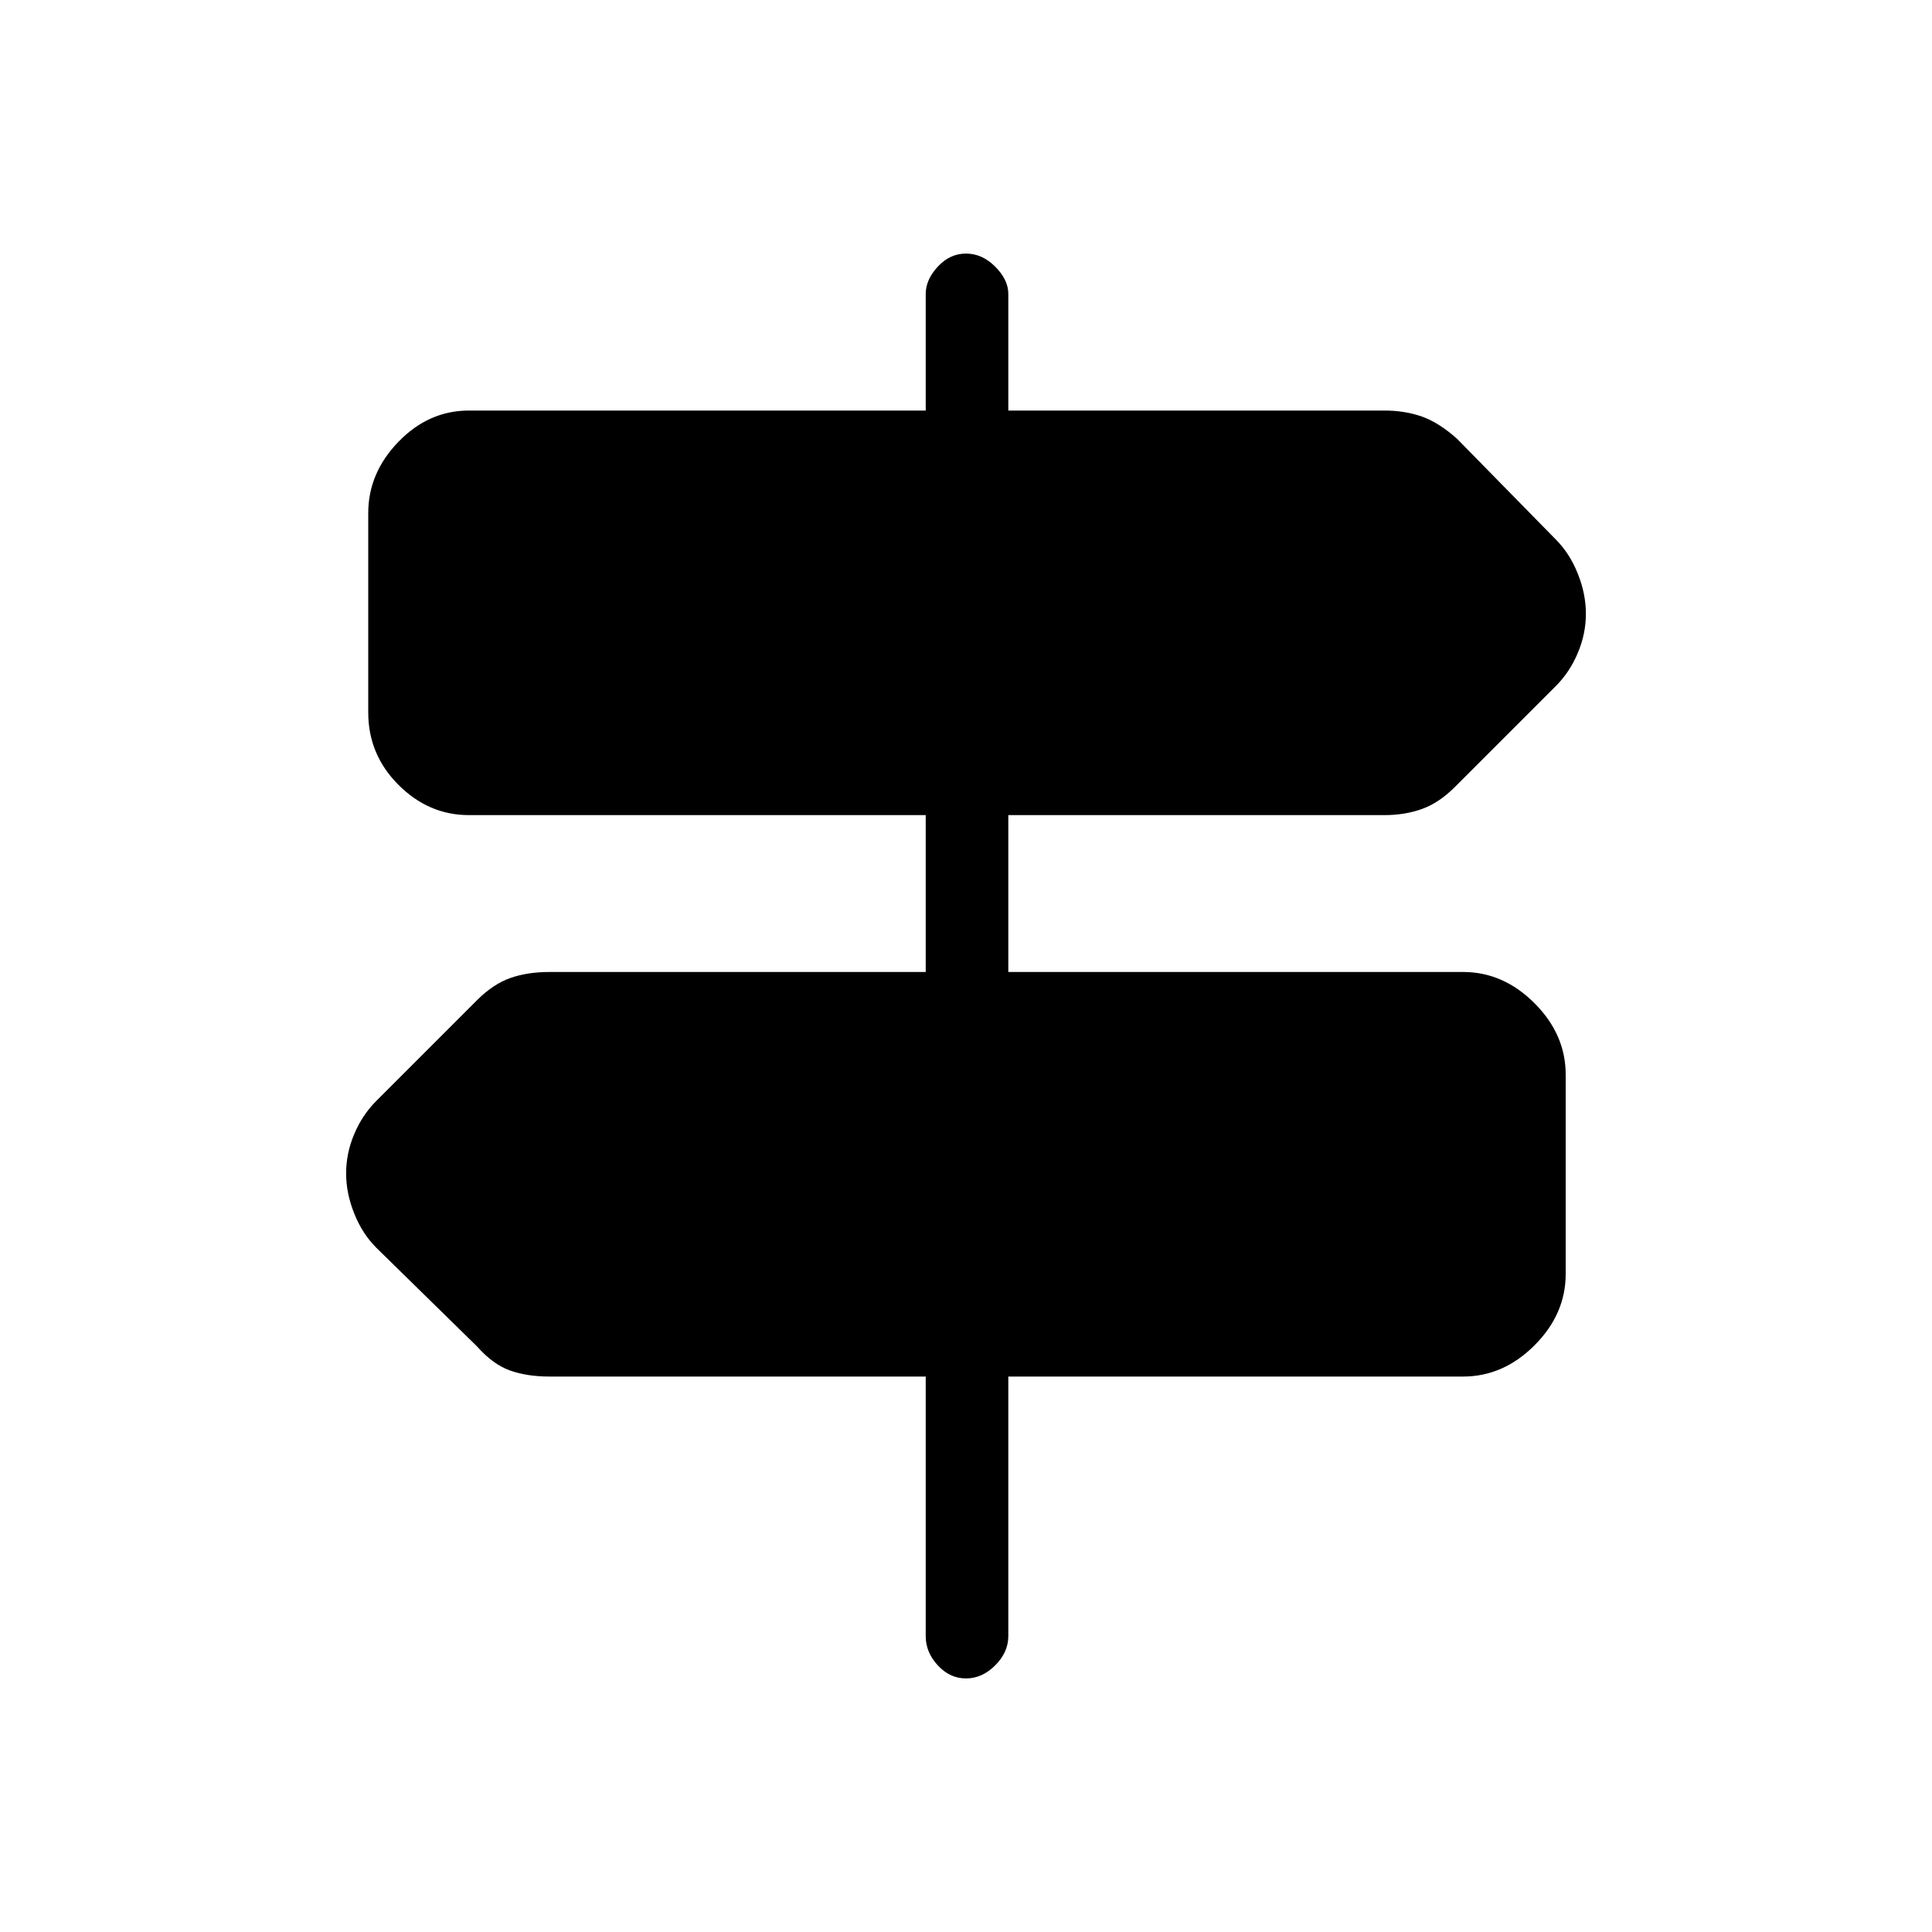 <svg xmlns="http://www.w3.org/2000/svg" height="20" width="20"><path d="M10 17.375q-.167 0-.292-.135-.125-.136-.125-.302V14.25H5.688q-.23 0-.407-.062-.177-.063-.343-.25l-1.042-1.021q-.146-.146-.229-.355-.084-.208-.084-.416t.084-.406q.083-.198.229-.344l1.042-1.042q.166-.166.343-.229.177-.063.407-.063h3.895V8.438H4.854q-.416 0-.729-.313t-.313-.75V5.312q0-.416.313-.739t.729-.323h4.729V3.042q0-.146.125-.282.125-.135.292-.135.167 0 .302.135.136.136.136.282V4.25h3.895q.209 0 .386.062.177.063.364.23l1.021 1.041q.146.146.229.355.084.208.084.416t-.084.406q-.083.198-.229.344l-1.042 1.042q-.166.166-.343.229-.177.063-.386.063h-3.895v1.624h4.708q.416 0 .739.323t.323.74v2.063q0 .416-.323.739t-.739.323h-4.708v2.688q0 .166-.136.302-.135.135-.302.135Z"/></svg>